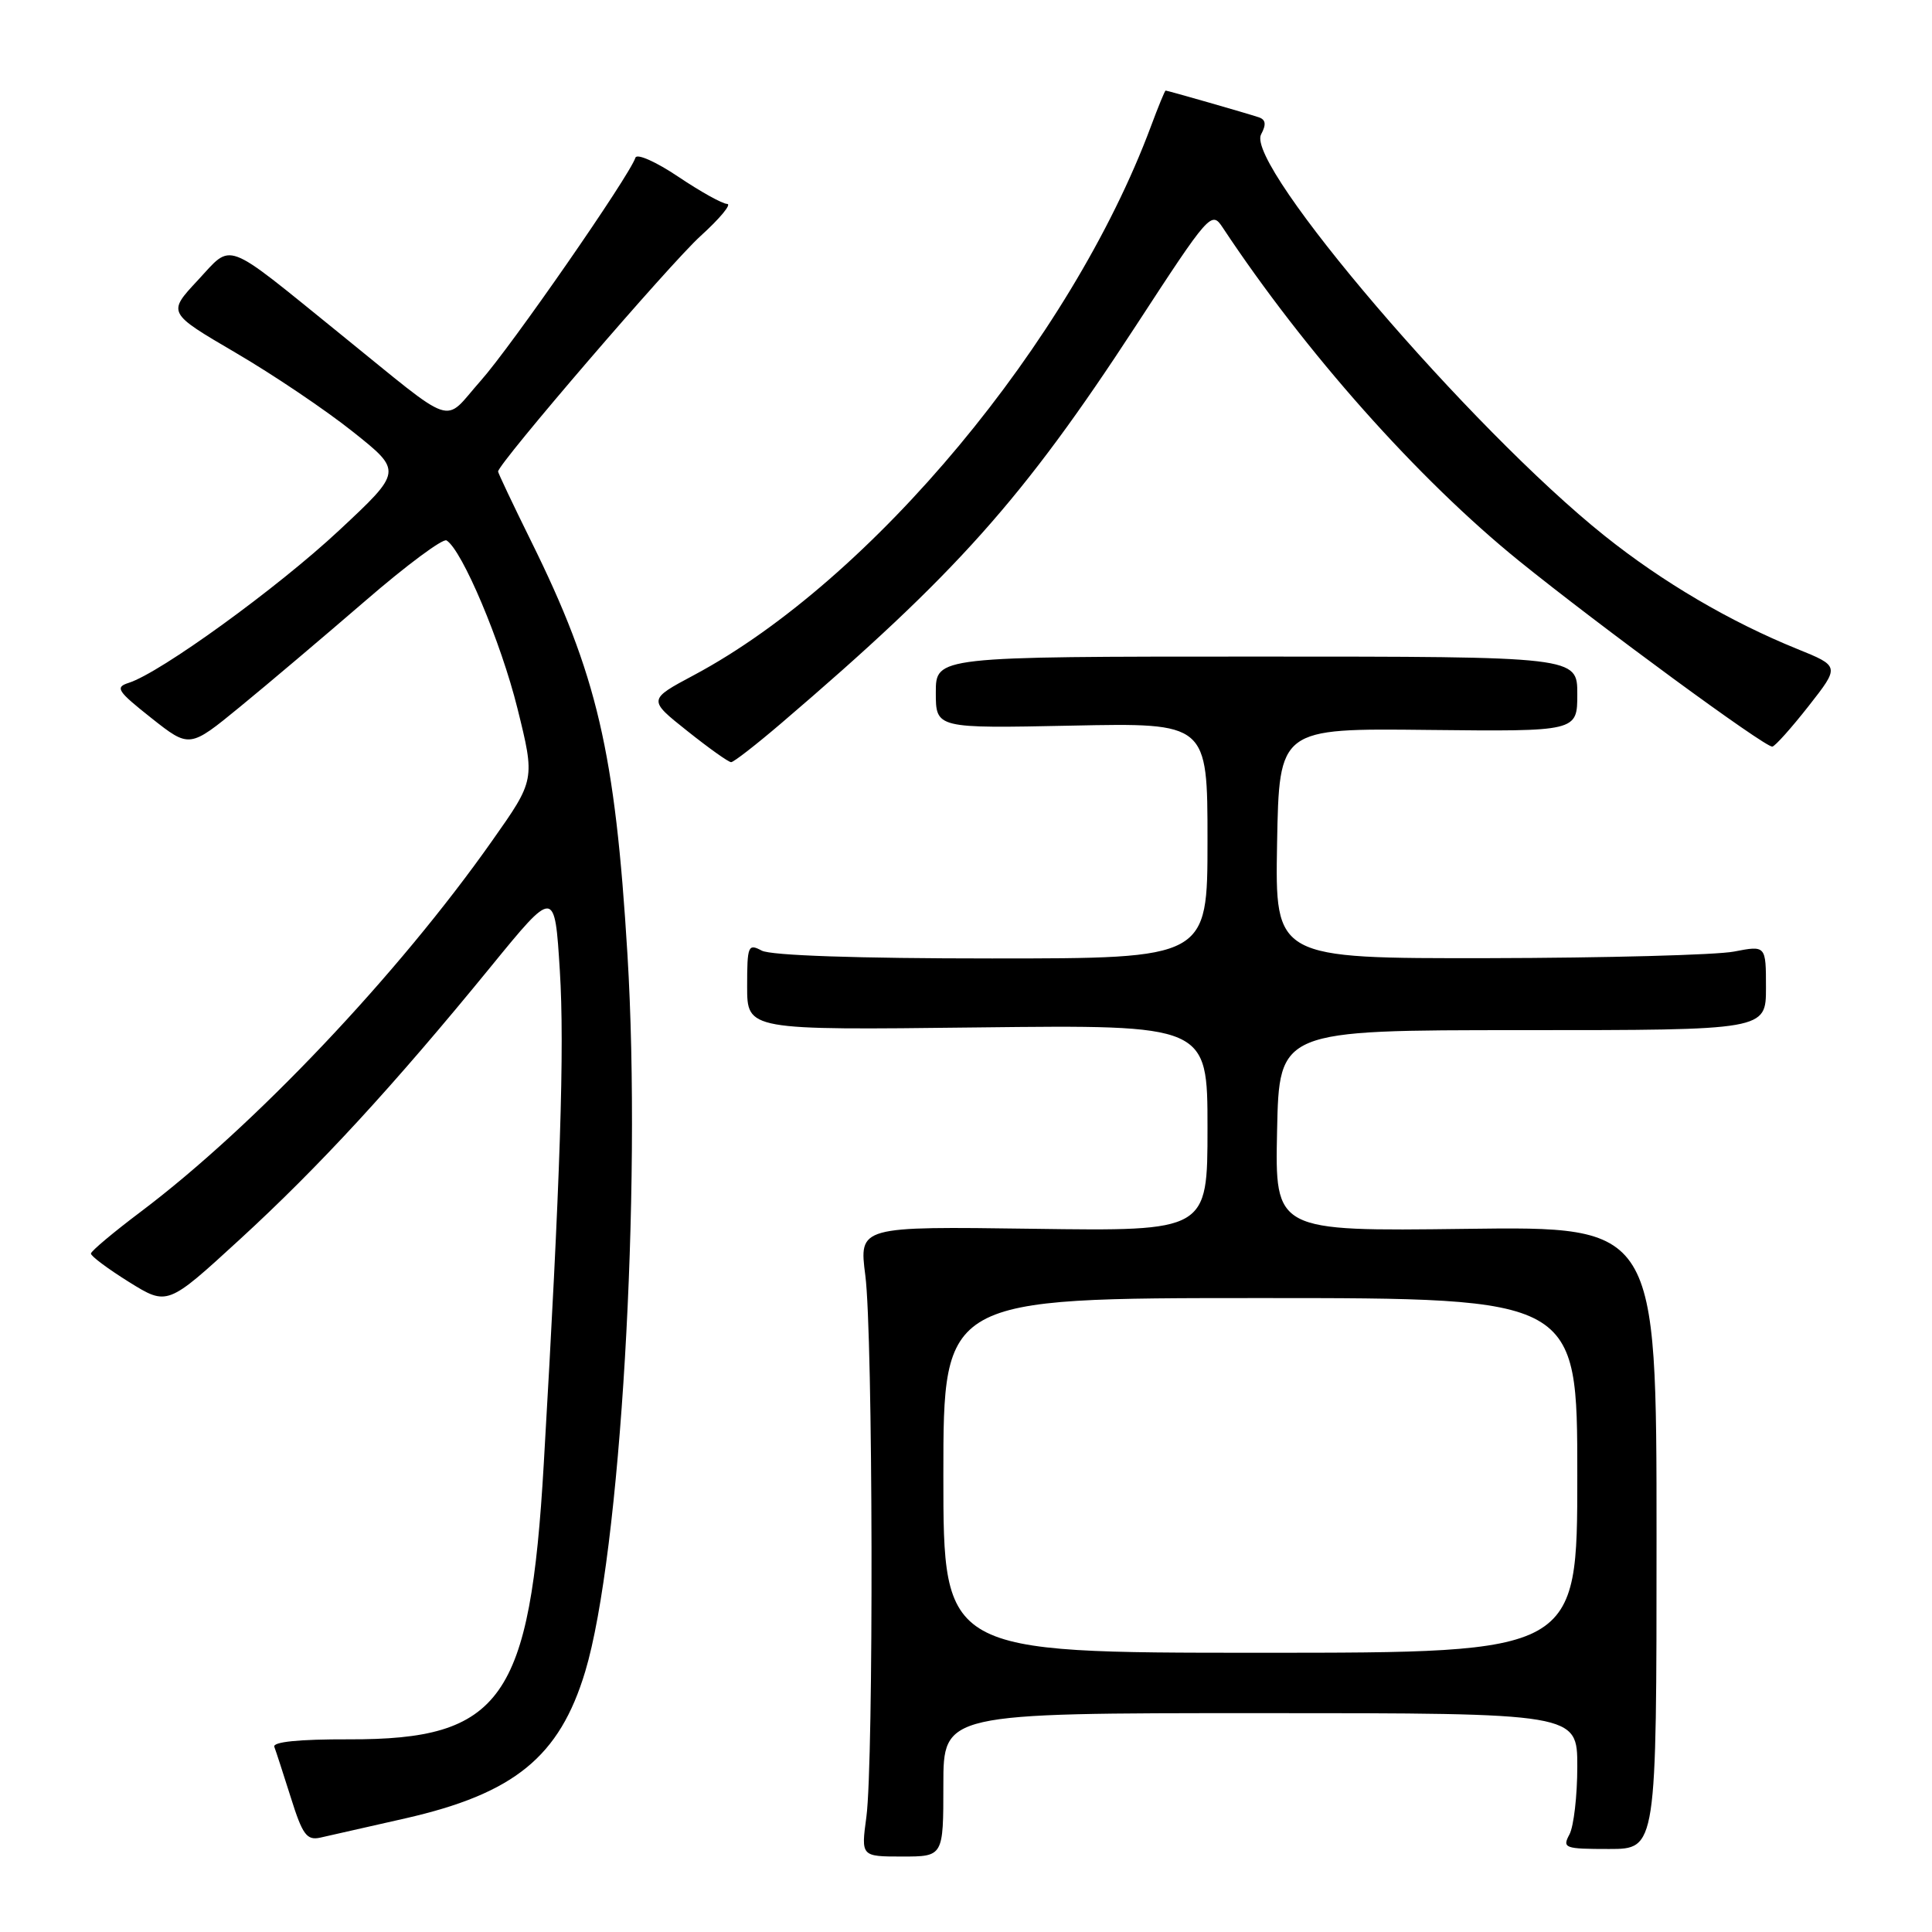 <?xml version="1.0" encoding="UTF-8" standalone="no"?>
<!DOCTYPE svg PUBLIC "-//W3C//DTD SVG 1.1//EN" "http://www.w3.org/Graphics/SVG/1.1/DTD/svg11.dtd" >
<svg xmlns="http://www.w3.org/2000/svg" xmlns:xlink="http://www.w3.org/1999/xlink" version="1.1" viewBox="0 0 256 256">
 <g >
 <path fill="currentColor"
d=" M 125.00 236.50 C 125.00 227.00 125.00 227.00 167.00 227.00 C 209.00 227.00 209.00 227.00 209.00 234.07 C 209.00 237.95 208.53 242.00 207.96 243.07 C 206.99 244.88 207.31 245.00 213.21 245.00 C 219.50 245.00 219.50 245.00 219.50 203.75 C 219.50 162.50 219.50 162.50 194.22 162.83 C 168.94 163.15 168.94 163.15 169.22 149.83 C 169.50 136.50 169.50 136.50 201.75 136.50 C 234.00 136.50 234.00 136.50 234.00 130.88 C 234.00 125.27 234.00 125.27 229.75 126.09 C 227.41 126.54 212.78 126.93 197.22 126.96 C 168.95 127.00 168.95 127.00 169.22 111.75 C 169.50 96.50 169.50 96.50 189.25 96.72 C 209.00 96.93 209.00 96.93 209.00 91.97 C 209.00 87.00 209.00 87.00 166.50 87.00 C 124.00 87.00 124.00 87.00 124.00 91.76 C 124.00 96.52 124.00 96.52 142.00 96.15 C 160.00 95.78 160.00 95.78 160.00 111.39 C 160.00 127.00 160.00 127.00 131.43 127.00 C 113.66 127.00 102.14 126.61 100.93 125.96 C 99.13 125.00 99.00 125.31 99.00 130.71 C 99.00 136.50 99.00 136.50 129.50 136.14 C 160.00 135.79 160.00 135.79 160.00 149.46 C 160.00 163.14 160.00 163.14 136.91 162.82 C 113.82 162.50 113.82 162.50 114.66 169.00 C 115.68 176.86 115.78 233.38 114.80 240.75 C 114.09 246.00 114.09 246.00 119.55 246.00 C 125.00 246.00 125.00 246.00 125.00 236.50 Z  M 53.68 240.95 C 68.15 237.66 74.14 232.78 77.54 221.50 C 82.21 205.99 85.05 157.86 83.14 126.46 C 81.51 99.62 79.13 89.41 70.36 71.68 C 67.96 66.82 66.00 62.68 66.00 62.48 C 66.00 61.44 88.80 34.92 92.83 31.27 C 95.40 28.94 96.98 27.03 96.35 27.02 C 95.72 27.01 92.81 25.39 89.88 23.42 C 86.95 21.45 84.40 20.31 84.20 20.89 C 83.38 23.36 67.74 45.91 63.69 50.46 C 58.58 56.21 60.77 56.94 45.01 44.19 C 29.43 31.58 30.89 32.12 26.18 37.17 C 22.19 41.45 22.19 41.45 31.19 46.72 C 36.14 49.61 43.15 54.33 46.76 57.21 C 53.33 62.44 53.33 62.44 44.92 70.29 C 36.74 77.93 21.25 89.15 17.06 90.48 C 15.21 91.07 15.53 91.56 20.05 95.14 C 25.11 99.14 25.11 99.14 31.81 93.65 C 35.49 90.64 42.95 84.32 48.40 79.62 C 53.84 74.91 58.69 71.31 59.17 71.61 C 61.24 72.88 66.39 85.10 68.56 93.85 C 70.91 103.33 70.91 103.33 65.21 111.41 C 52.75 129.11 33.67 149.25 18.64 160.57 C 15.04 163.28 12.07 165.77 12.05 166.10 C 12.02 166.43 14.29 168.12 17.09 169.87 C 22.18 173.03 22.18 173.03 31.74 164.26 C 42.27 154.61 52.10 143.93 65.02 128.11 C 73.50 117.72 73.50 117.72 74.18 128.61 C 74.82 138.76 74.25 156.31 72.05 194.00 C 70.24 225.23 66.48 230.53 46.23 230.47 C 39.59 230.45 36.09 230.81 36.35 231.47 C 36.57 232.04 37.55 235.08 38.55 238.23 C 40.08 243.11 40.65 243.88 42.42 243.50 C 43.57 243.25 48.63 242.10 53.68 240.95 Z  M 103.50 95.85 C 126.72 76.00 135.52 66.14 150.50 43.18 C 160.25 28.22 160.53 27.91 162.00 30.13 C 172.92 46.64 187.88 63.47 201.28 74.32 C 212.03 83.01 233.87 99.03 234.84 98.93 C 235.20 98.89 237.36 96.47 239.64 93.57 C 243.79 88.28 243.79 88.28 238.14 85.99 C 229.21 82.37 220.29 77.13 212.61 70.99 C 194.88 56.83 164.95 21.84 167.10 17.81 C 167.81 16.49 167.72 15.85 166.79 15.54 C 165.24 15.02 154.71 12.00 154.45 12.00 C 154.35 12.00 153.47 14.14 152.50 16.75 C 141.91 45.16 115.50 76.87 91.98 89.44 C 85.85 92.71 85.85 92.71 91.06 96.85 C 93.92 99.13 96.54 101.00 96.88 100.99 C 97.22 100.99 100.20 98.67 103.50 95.85 Z  M 125.00 195.50 C 125.00 172.00 125.00 172.00 167.00 172.00 C 209.00 172.00 209.00 172.00 209.00 195.50 C 209.00 219.00 209.00 219.00 167.00 219.00 C 125.00 219.00 125.00 219.00 125.00 195.50 Z "/>
</g>
</svg>